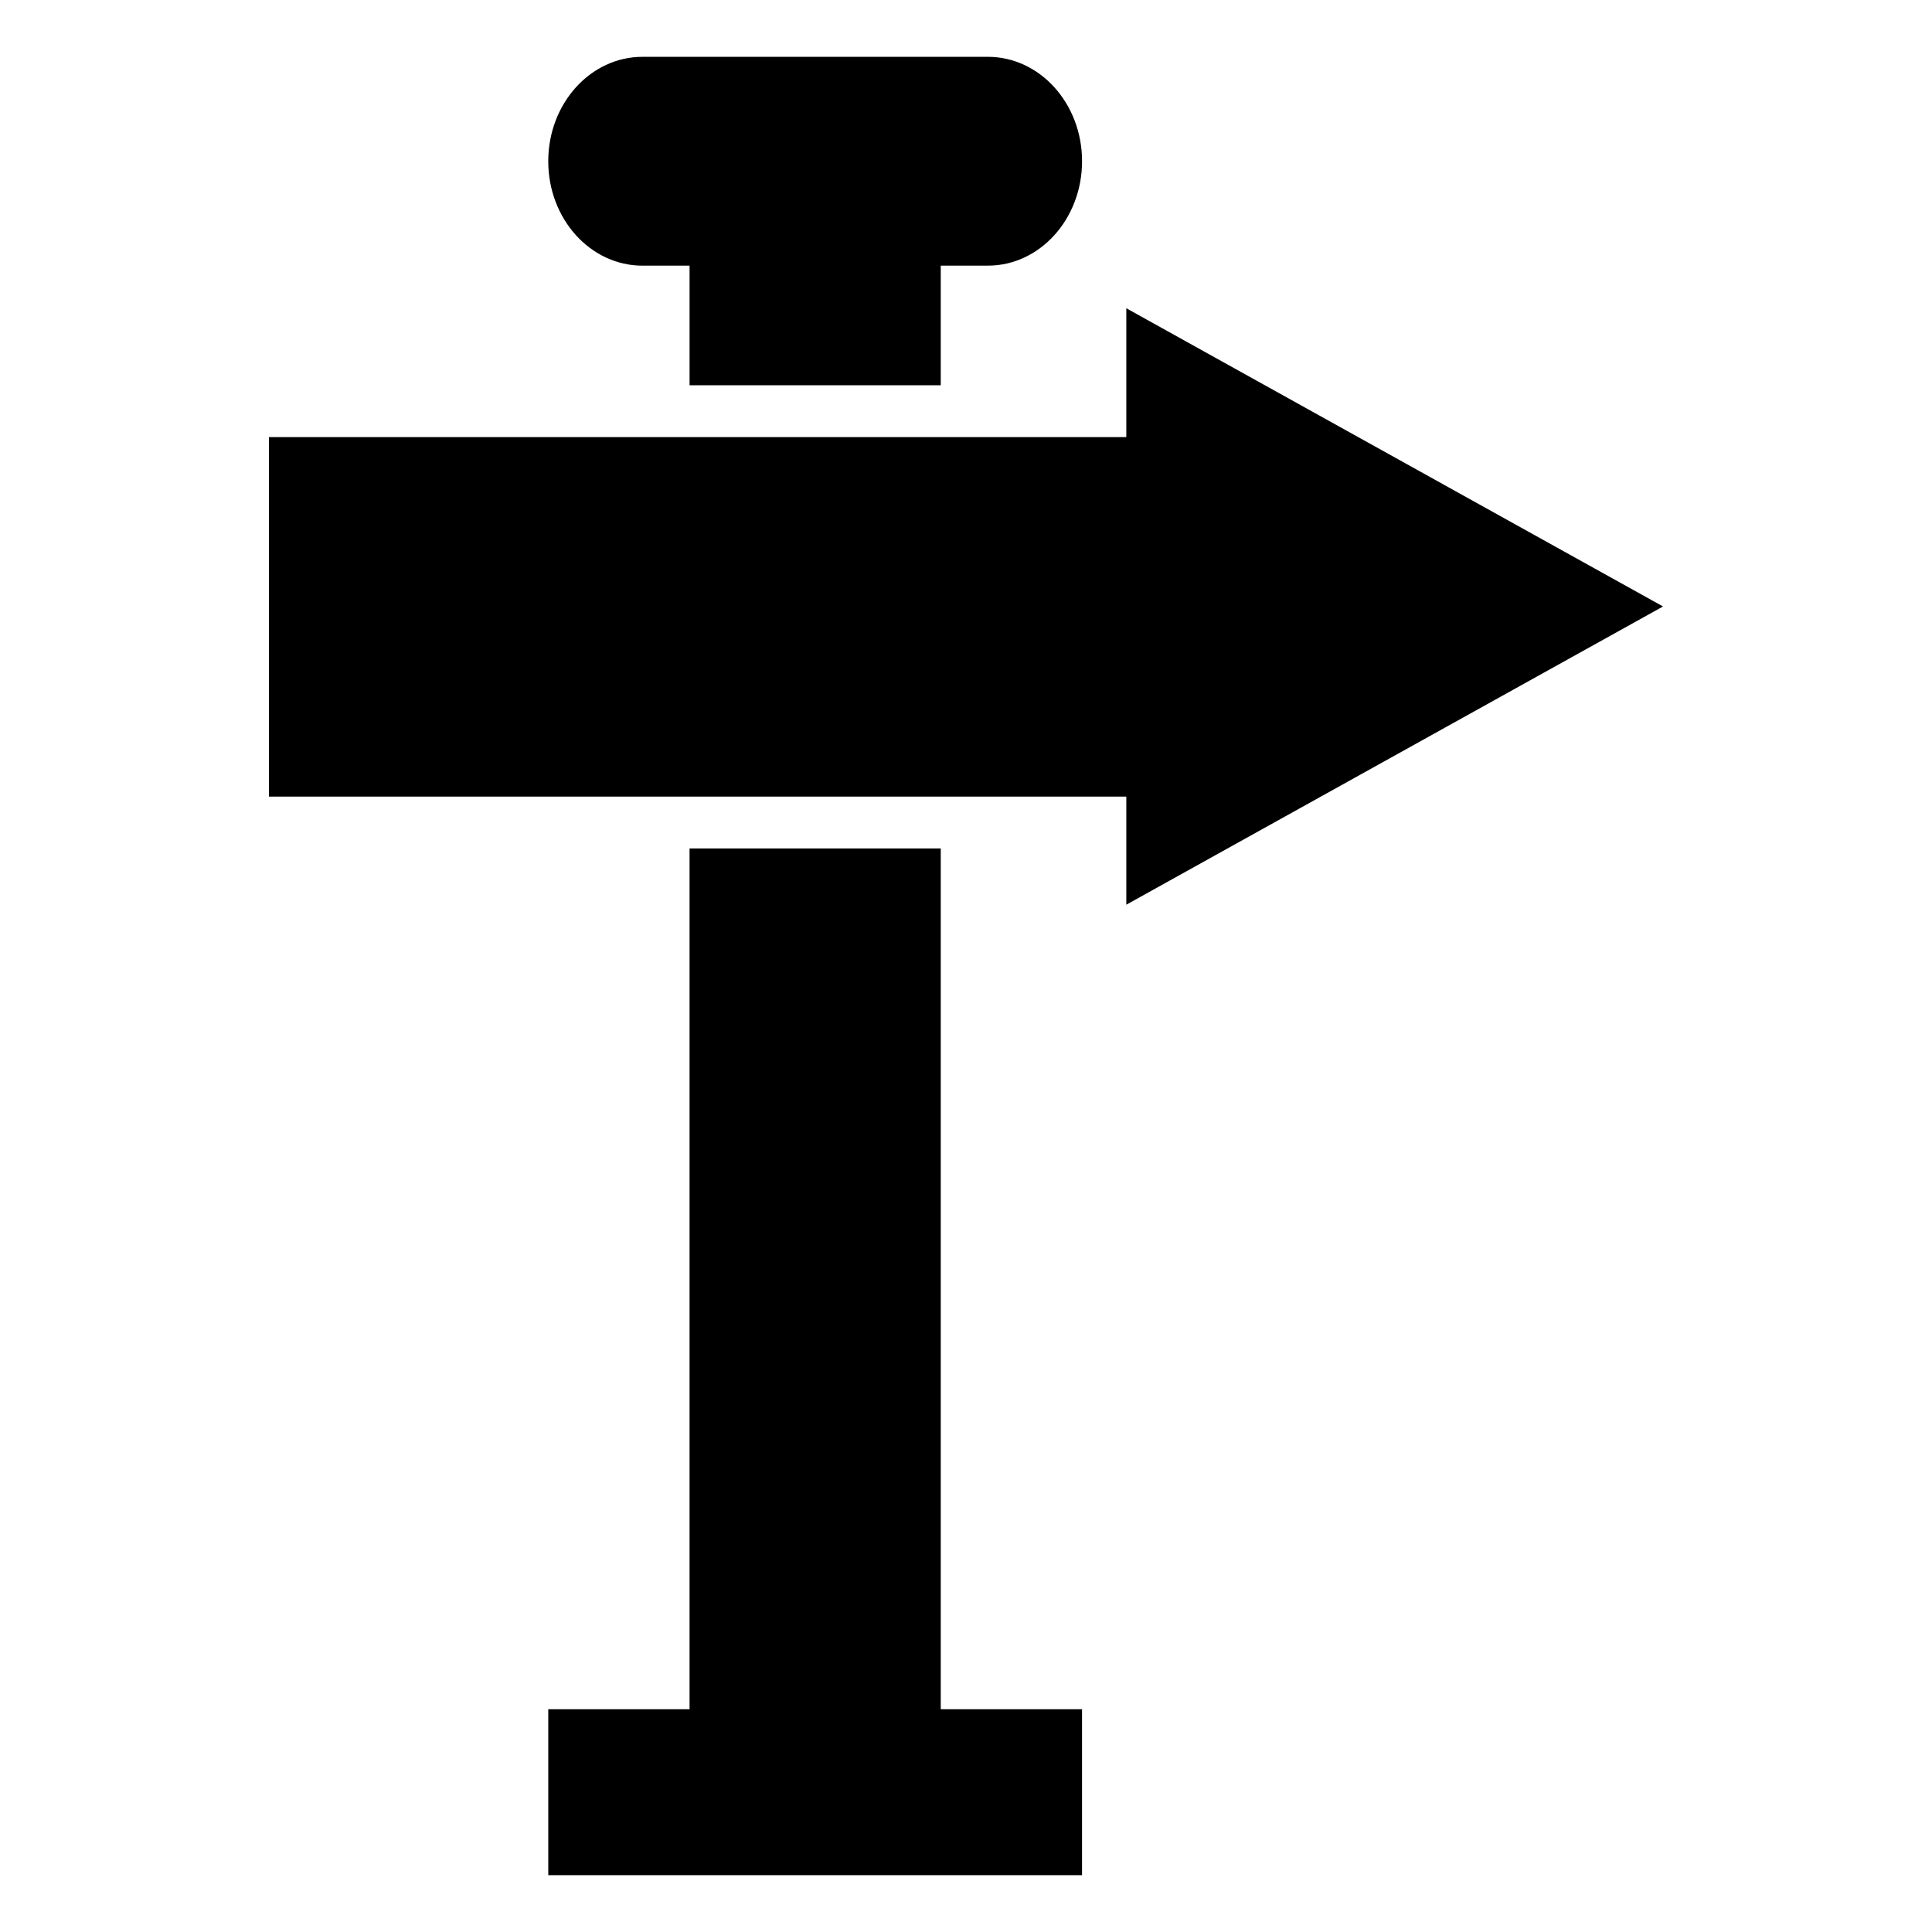 <?xml version="1.0" encoding="utf-8"?>
<!-- Generator: Adobe Illustrator 16.0.0, SVG Export Plug-In . SVG Version: 6.00 Build 0)  -->
<!DOCTYPE svg PUBLIC "-//W3C//DTD SVG 1.1//EN" "http://www.w3.org/Graphics/SVG/1.1/DTD/svg11.dtd">
<svg version="1.1" id="Capa_1" xmlns="http://www.w3.org/2000/svg" xmlns:xlink="http://www.w3.org/1999/xlink" x="0px" y="0px"
	 width="85px" height="85px" viewBox="0 0 85 85" enable-background="new 0 0 85 85" xml:space="preserve">
<g>
	<g>
		<polygon points="30.338,37.328 30.338,75.199 24.122,75.199 24.122,82.5 47.605,82.5 47.605,75.199 41.389,75.199 41.389,37.328 
					"/>
		<path d="M41.389,16.949v-5.262h2.072c2.289,0,4.145-2.057,4.145-4.594S45.75,2.5,43.461,2.5H28.266
			c-2.289,0-4.145,2.057-4.145,4.594c0,2.539,1.855,4.594,4.145,4.594h2.072v5.262H41.389z"/>
		<polygon points="49.553,19.23 41.389,19.23 30.338,19.23 11.833,19.23 11.833,35.047 30.338,35.047 41.389,35.047 49.553,35.047 
			49.553,39.803 73.166,26.682 49.553,13.562 		"/>
	</g>
</g>
</svg>
